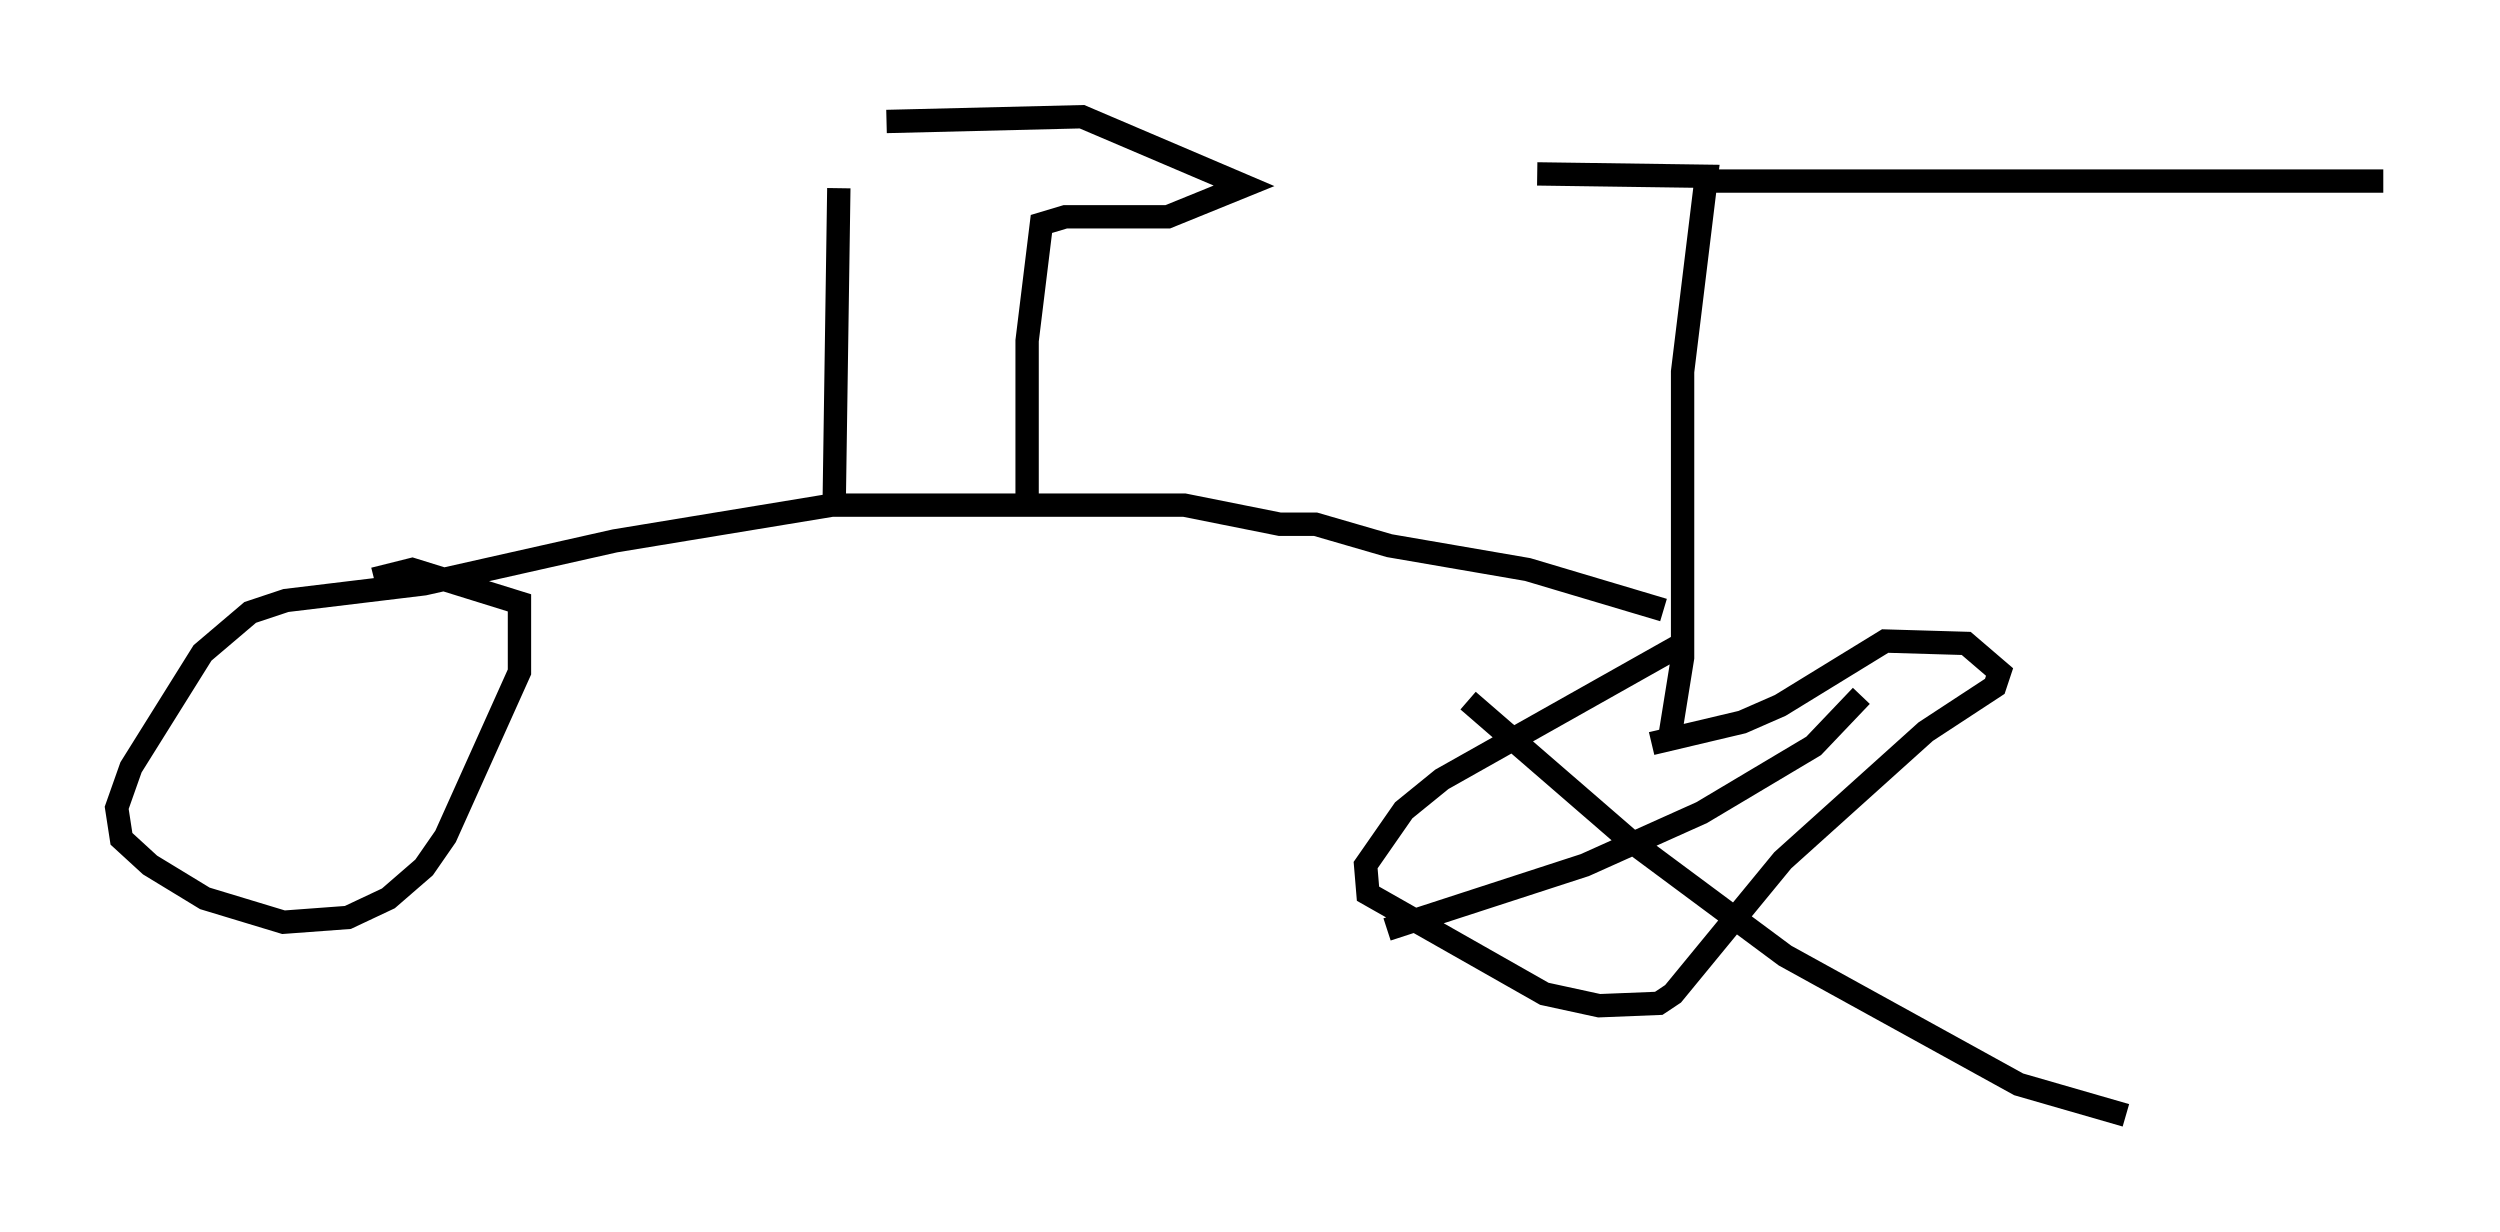<?xml version="1.0" encoding="utf-8" ?>
<svg baseProfile="full" height="52.773" version="1.1" width="107.082" xmlns="http://www.w3.org/2000/svg" xmlns:ev="http://www.w3.org/2001/xml-events" xmlns:xlink="http://www.w3.org/1999/xlink"><defs /><rect fill="white" height="52.773" width="107.082" x="0" y="0" /><path d="M73.601, 26.336 m-1.327, 1.123 l-10.515, 5.921 -1.633, 1.327 l-1.633, 2.348 0.102, 1.225 l7.554, 4.288 2.348, 0.51 l2.552, -0.102 0.613, -0.408 l4.696, -5.717 6.125, -5.513 l2.96, -1.94 0.204, -0.613 l-1.429, -1.225 -3.471, -0.102 l-4.492, 2.756 -1.633, 0.715 l-3.879, 0.919 m8.983, -2.042 l-2.042, 2.144 -4.798, 2.858 l-5.002, 2.246 -8.473, 2.756 m3.471, -9.8 l6.84, 5.921 6.738, 5.002 l10.004, 5.513 4.594, 1.327 m-19.498, -16.436 l0.51, -3.165 0.0, -12.25 l1.021, -8.371 -7.248, -0.102 m7.656, 0.306 l28.584, 0.0 m-30.83, 18.375 l-5.819, -1.735 -5.921, -1.021 l-3.165, -0.919 -1.531, 0.0 l-4.083, -0.817 -15.109, 0.0 l-9.29, 1.531 -8.167, 1.838 l-5.921, 0.715 -1.531, 0.51 l-2.042, 1.735 -3.063, 4.9 l-0.613, 1.735 0.204, 1.327 l1.225, 1.123 2.348, 1.429 l3.369, 1.021 2.756, -0.204 l1.735, -0.817 1.531, -1.327 l0.919, -1.327 3.165, -7.044 l0.0, -2.96 -4.594, -1.429 l-1.633, 0.408 m19.702, -2.858 l0.204, -13.883 m8.065, 13.169 l0.0, -6.635 0.613, -5.002 l1.021, -0.306 4.39, 0.0 l3.267, -1.327 -6.942, -2.96 l-8.371, 0.204 " fill="none" stroke="black" stroke-width="1" /></svg>